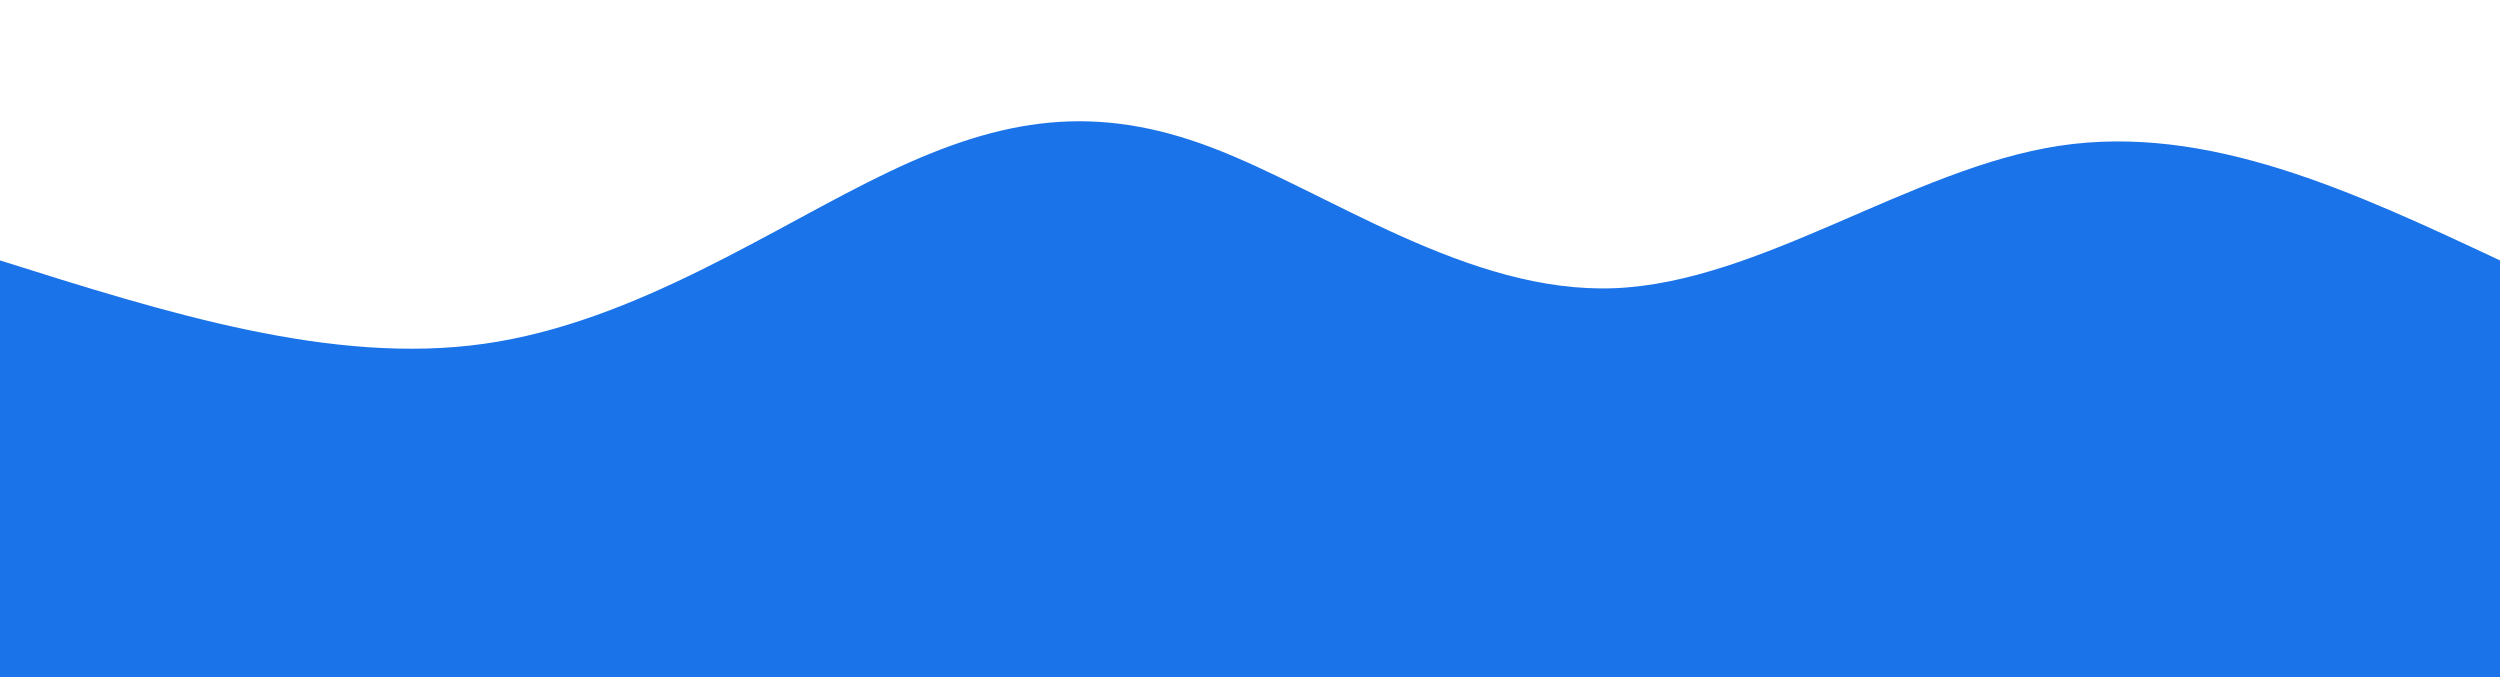<svg width="100%" height="100%" id="svg" viewBox="0 0 1440 390" xmlns="http://www.w3.org/2000/svg" class="transition duration-300 ease-in-out delay-150">
<path d="M 0,400 L 0,150 C 95.731,180.213 191.462,210.426 279,198 C 366.538,185.574 445.885,130.51 512,99 C 578.115,67.49 631,59.533 698,85 C 765,110.467 846.115,169.356 930,166 C 1013.885,162.644 1100.538,97.041 1186,84 C 1271.462,70.959 1355.731,110.479 1440,150 L 1440,400 L 0,400 Z" stroke="none" stroke-width="0" fill="#1a73e8" fill-opacity="1" class="transition-all duration-300 ease-in-out delay-150 path-0">
</path>
</svg>
